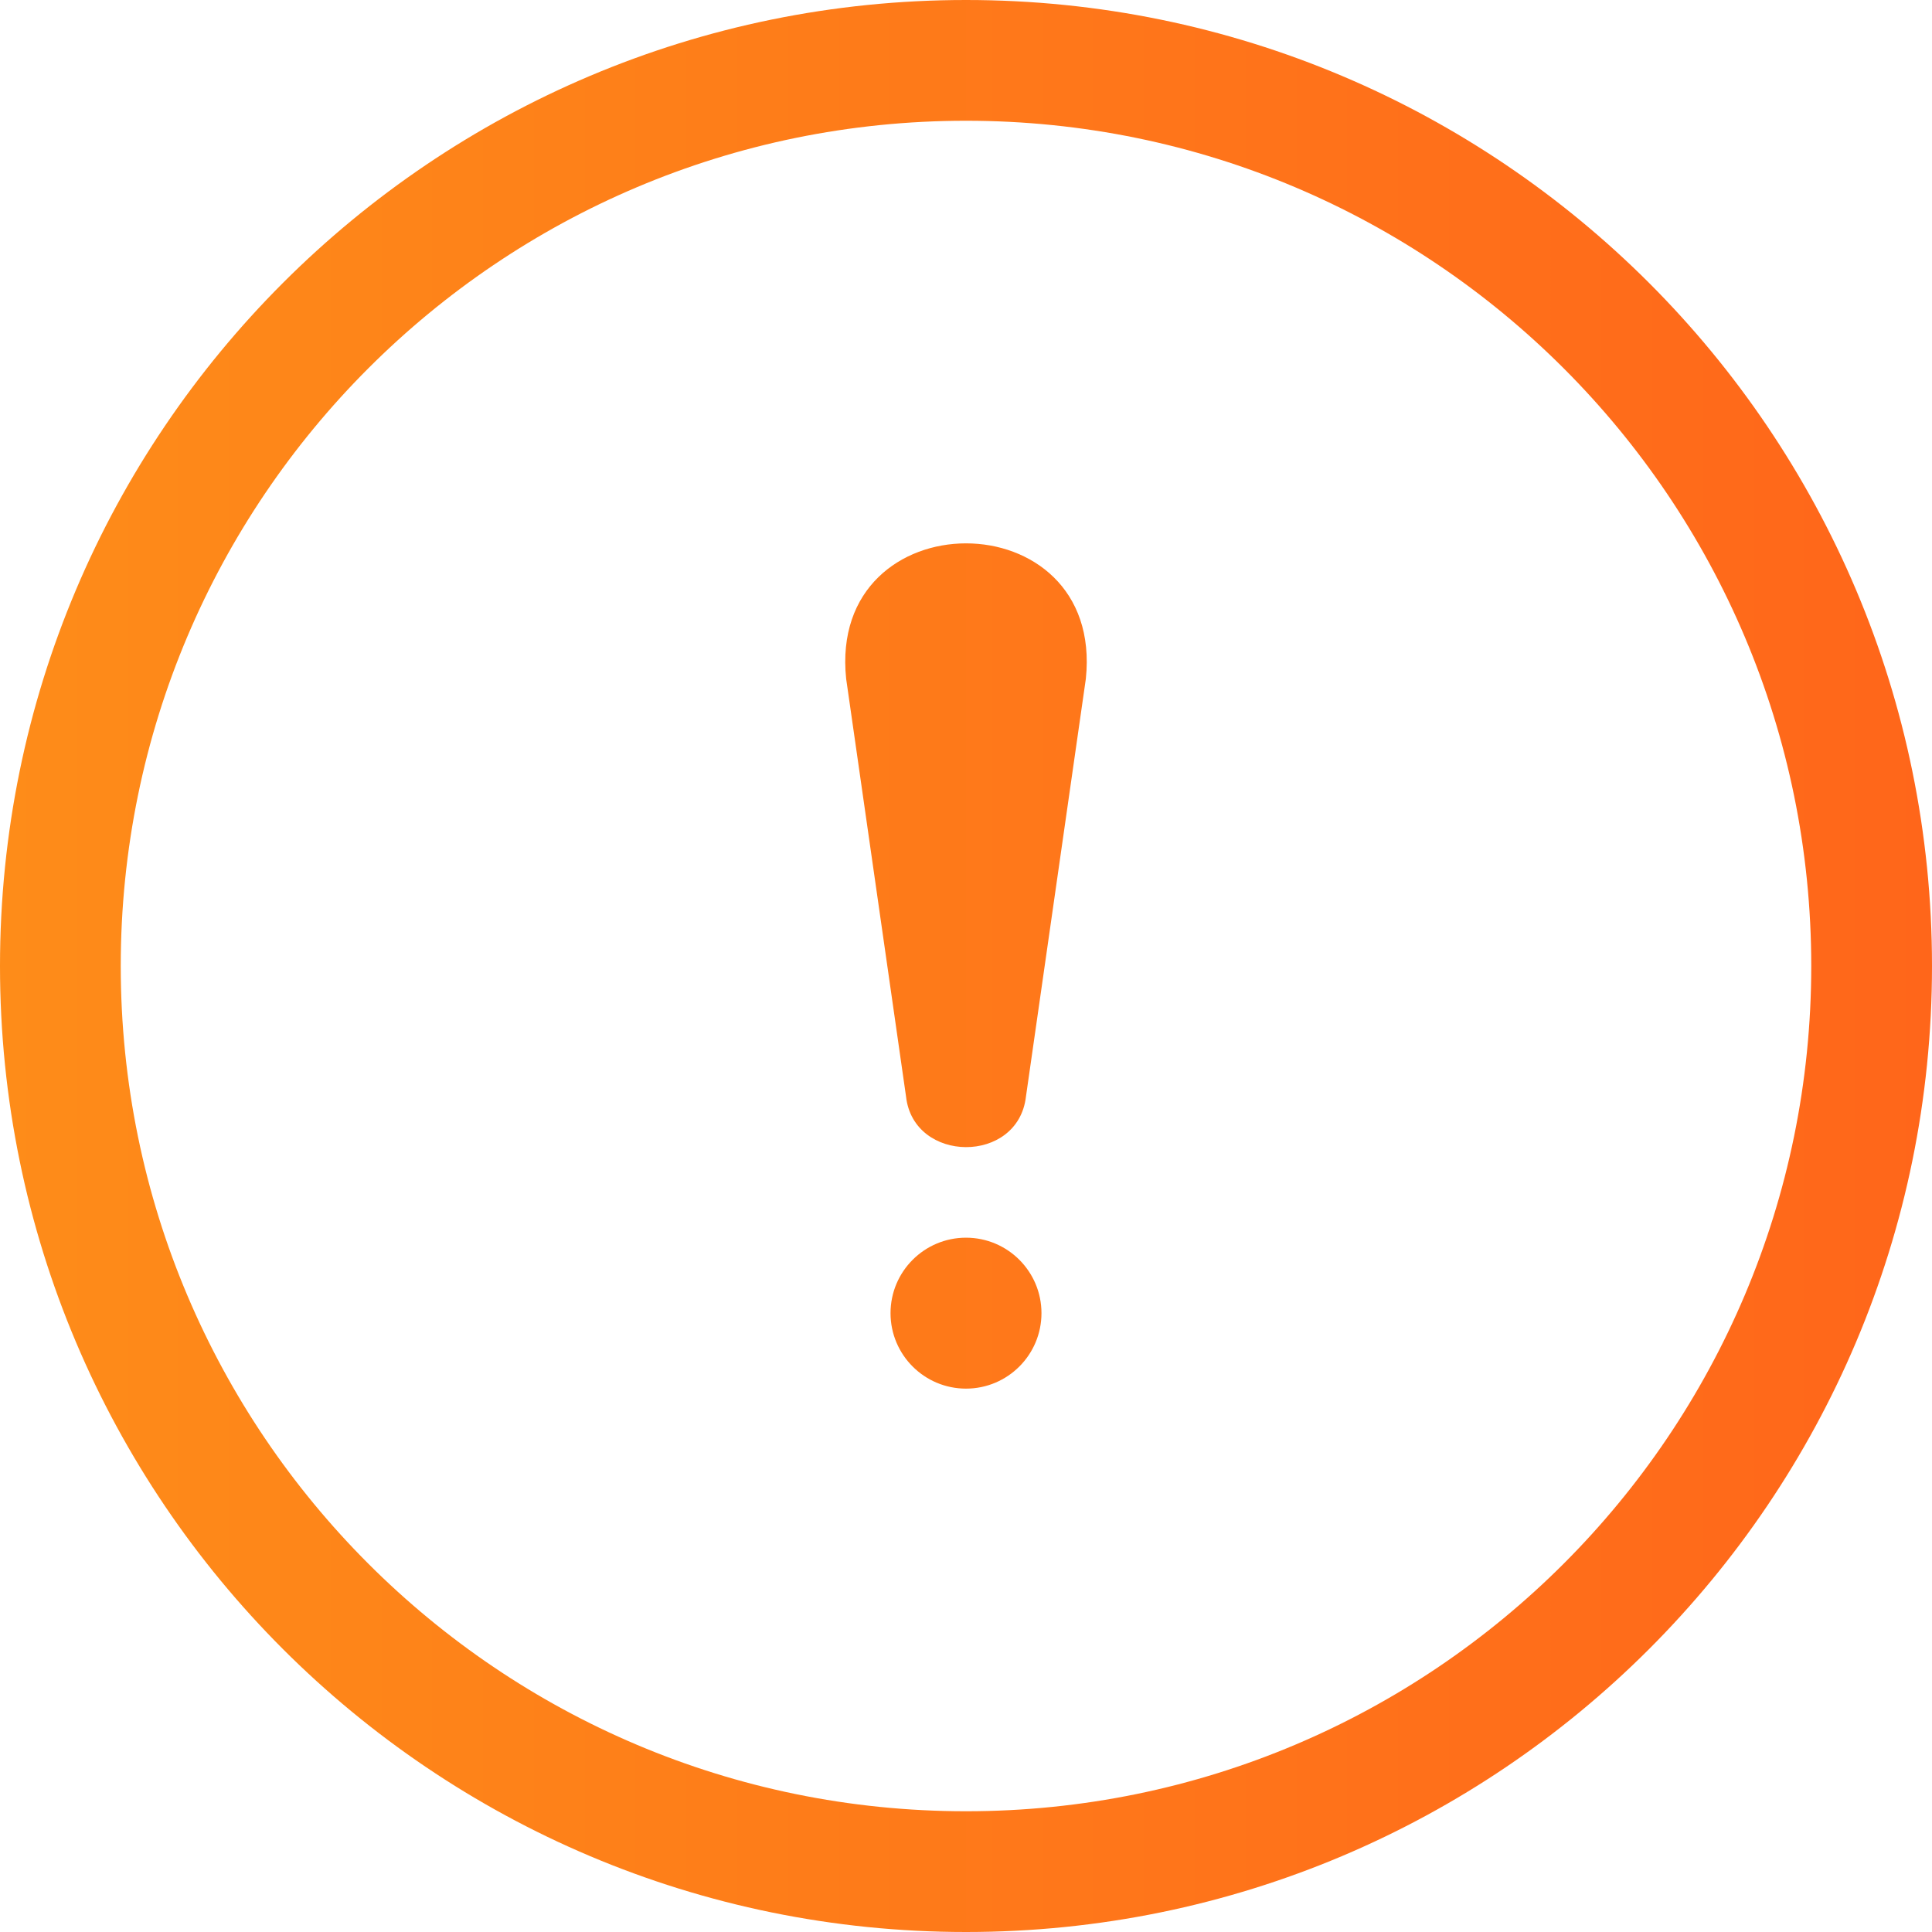 <svg width="32" height="32" viewBox="0 0 32 32" fill="none" xmlns="http://www.w3.org/2000/svg">
<path fill-rule="evenodd" clip-rule="evenodd" d="M30 16C30 23.732 23.732 30 16 30C8.268 30 2 23.732 2 16C2 8.268 8.268 2 16 2C23.732 2 30 8.268 30 16ZM32 16C32 24.837 24.837 32 16 32C7.163 32 0 24.837 0 16C0 7.163 7.163 0 16 0C24.837 0 32 7.163 32 16ZM17.985 11.243L16.993 18.163C16.863 19.287 15.131 19.271 15.007 18.163L14.015 11.243C13.703 8.253 18.297 8.251 17.985 11.243ZM17.25 21.75C17.25 21.06 16.69 20.5 16 20.5C15.31 20.5 14.75 21.06 14.75 21.75C14.75 22.44 15.31 23 16 23C16.69 23 17.25 22.44 17.25 21.75Z" fill="url(#paint0_linear_3458_13253)"/>
<defs>
<linearGradient id="paint0_linear_3458_13253" x1="0" y1="15.059" x2="32" y2="15.059" gradientUnits="userSpaceOnUse">
<stop stop-color="#FE8C19"/>
<stop offset="1" stop-color="#FF661A"/>
</linearGradient>
</defs>
</svg>
